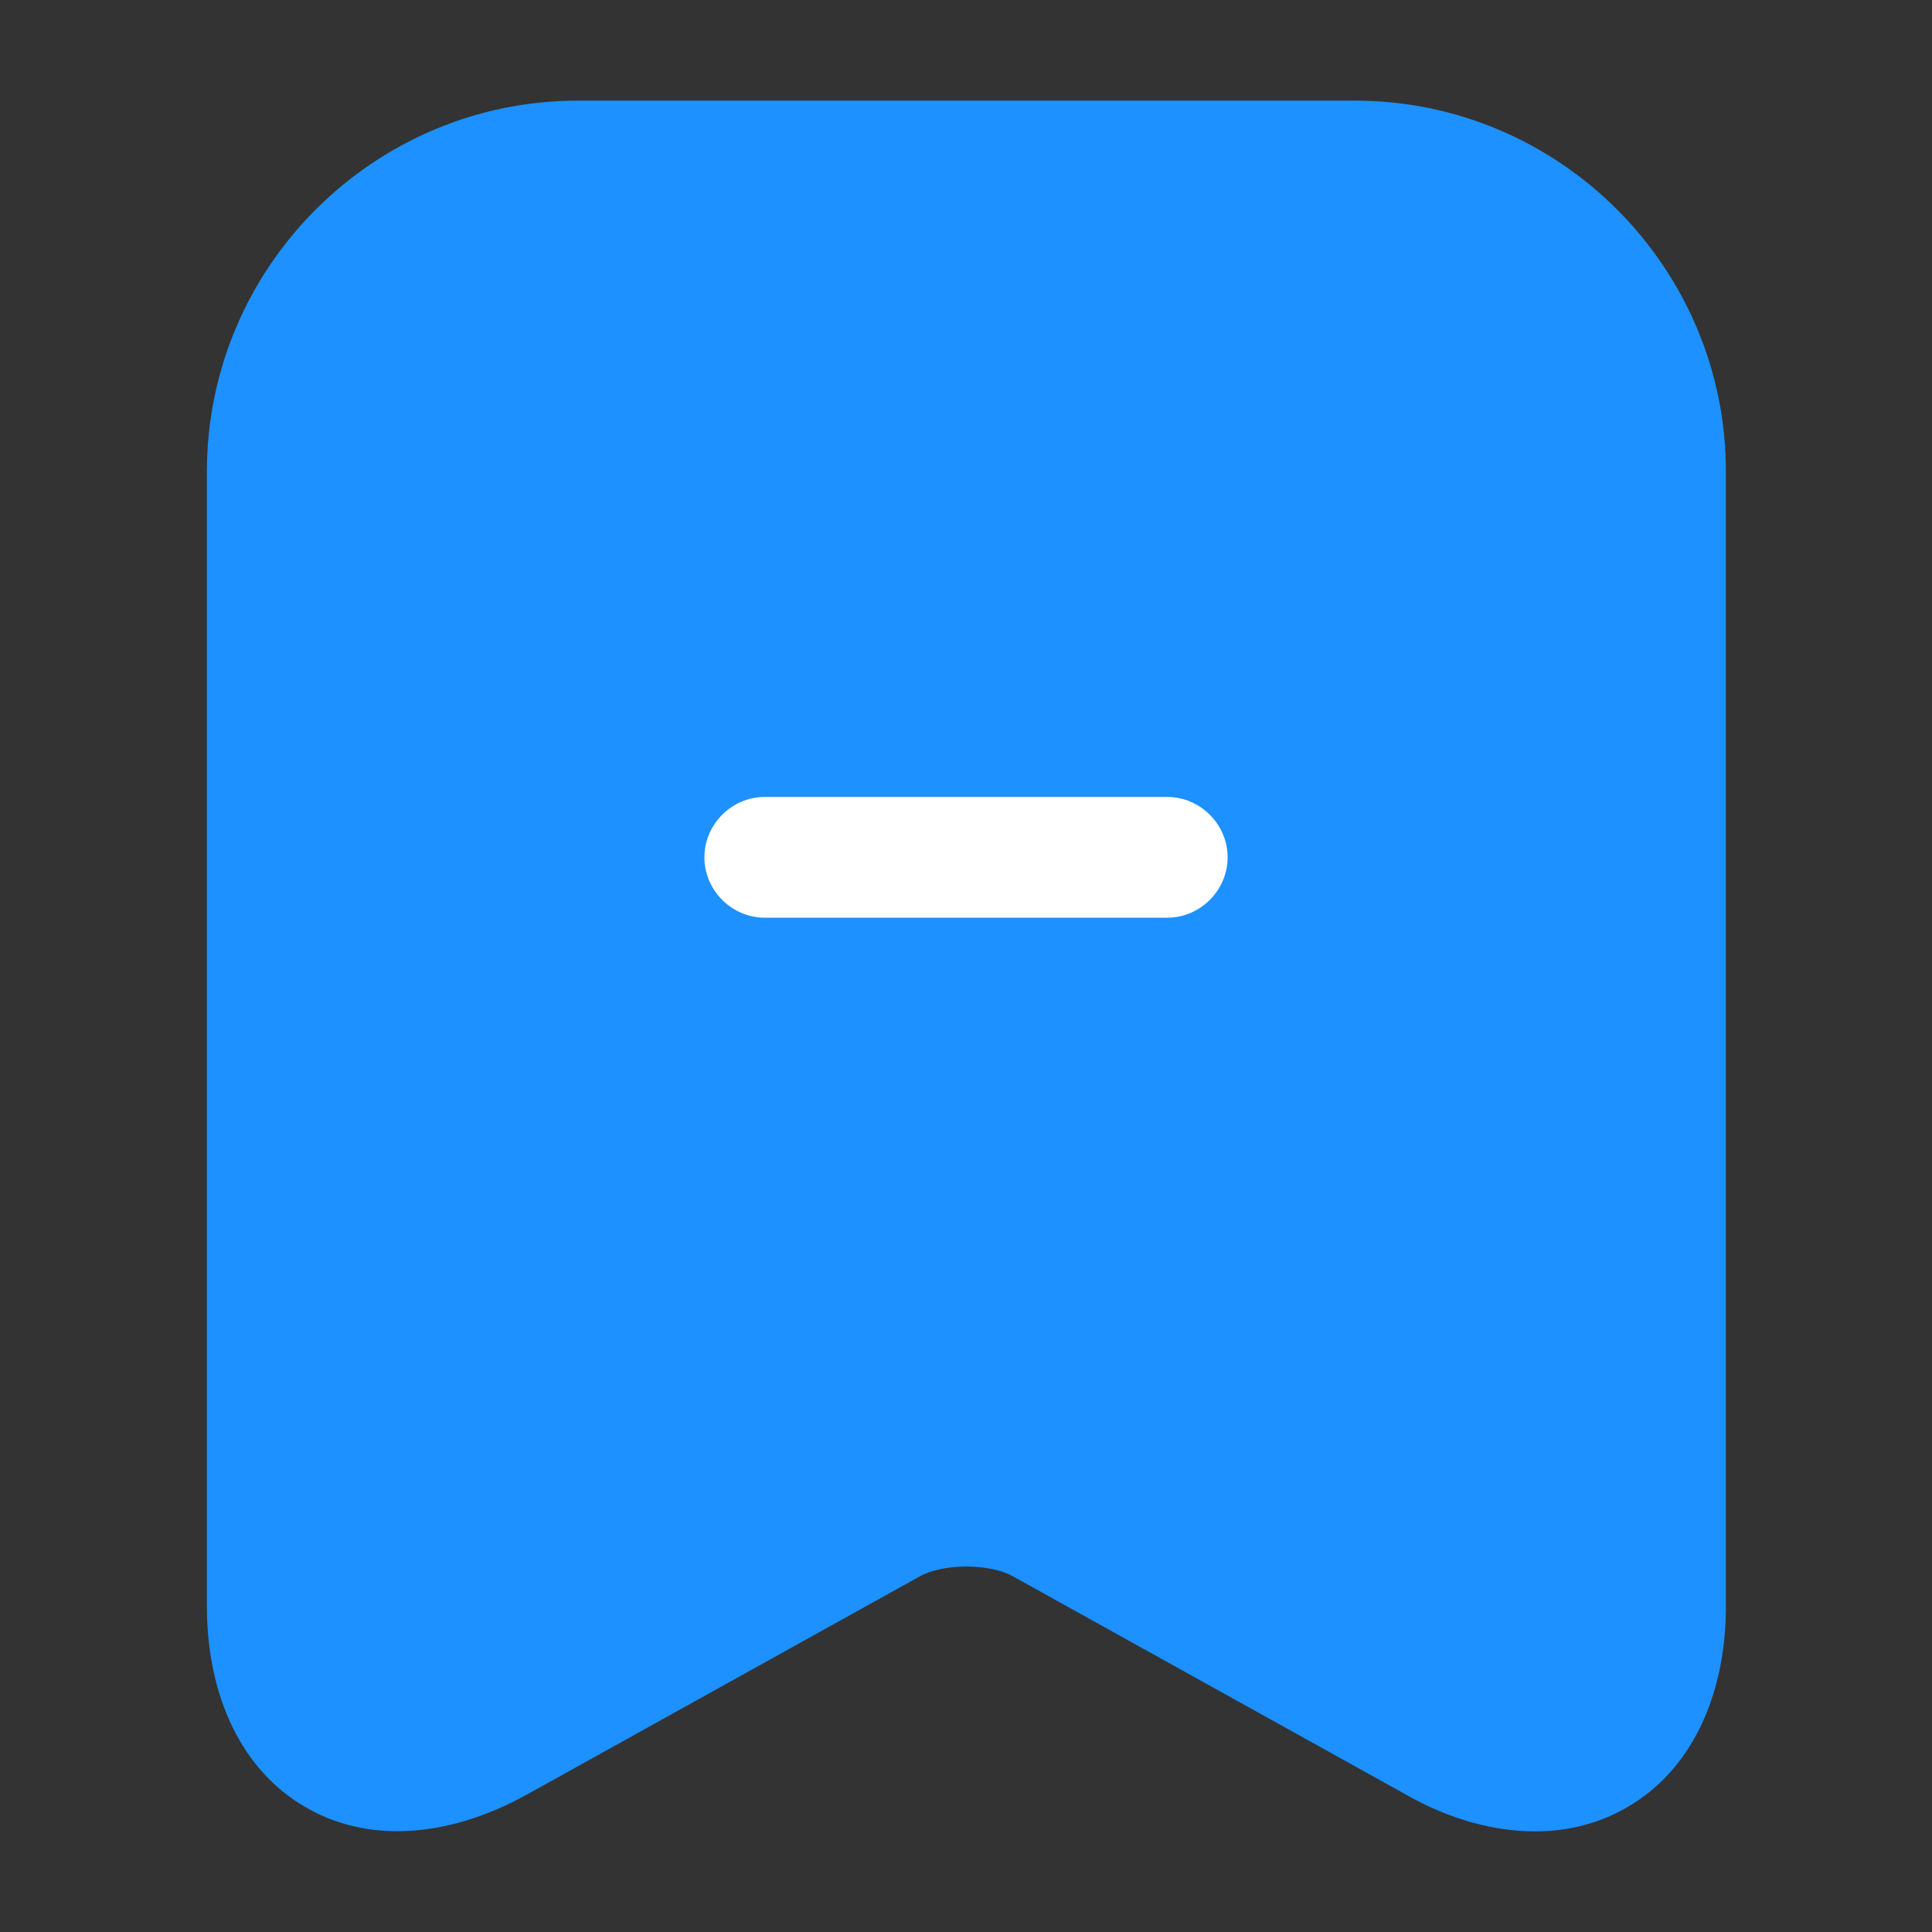 <svg width="24" height="24" viewBox="0 0 24 24" fill="none" xmlns="http://www.w3.org/2000/svg">
<rect x="0" y="0" width="24" height="24" fill="#333333" stroke="none"/>
<path d="M17.46 22.29C18 22.6 18.56 22.75 19.07 22.75C19.48 22.75 19.88 22.65 20.23 22.44C21 21.99 21.44 21.08 21.44 19.95V5.86C21.44 3.32 19.37 1.25 16.83 1.25H7.18C4.64 1.25 2.57 3.32 2.57 5.86V19.95C2.57 21.08 3.01 21.99 3.78 22.44C4.55 22.9 5.56 22.84 6.55 22.29L11.43 19.58C11.72 19.42 12.29 19.42 12.58 19.58L17.46 22.29Z" fill="#1C91FF"/>
<path d="M14.5 11.4H9.5C9.09 11.4 8.75 11.06 8.75 10.65C8.75 10.24 9.09 9.9 9.5 9.9H14.5C14.91 9.9 15.25 10.24 15.25 10.65C15.25 11.06 14.91 11.4 14.5 11.4Z" fill="white"/>
</svg>
